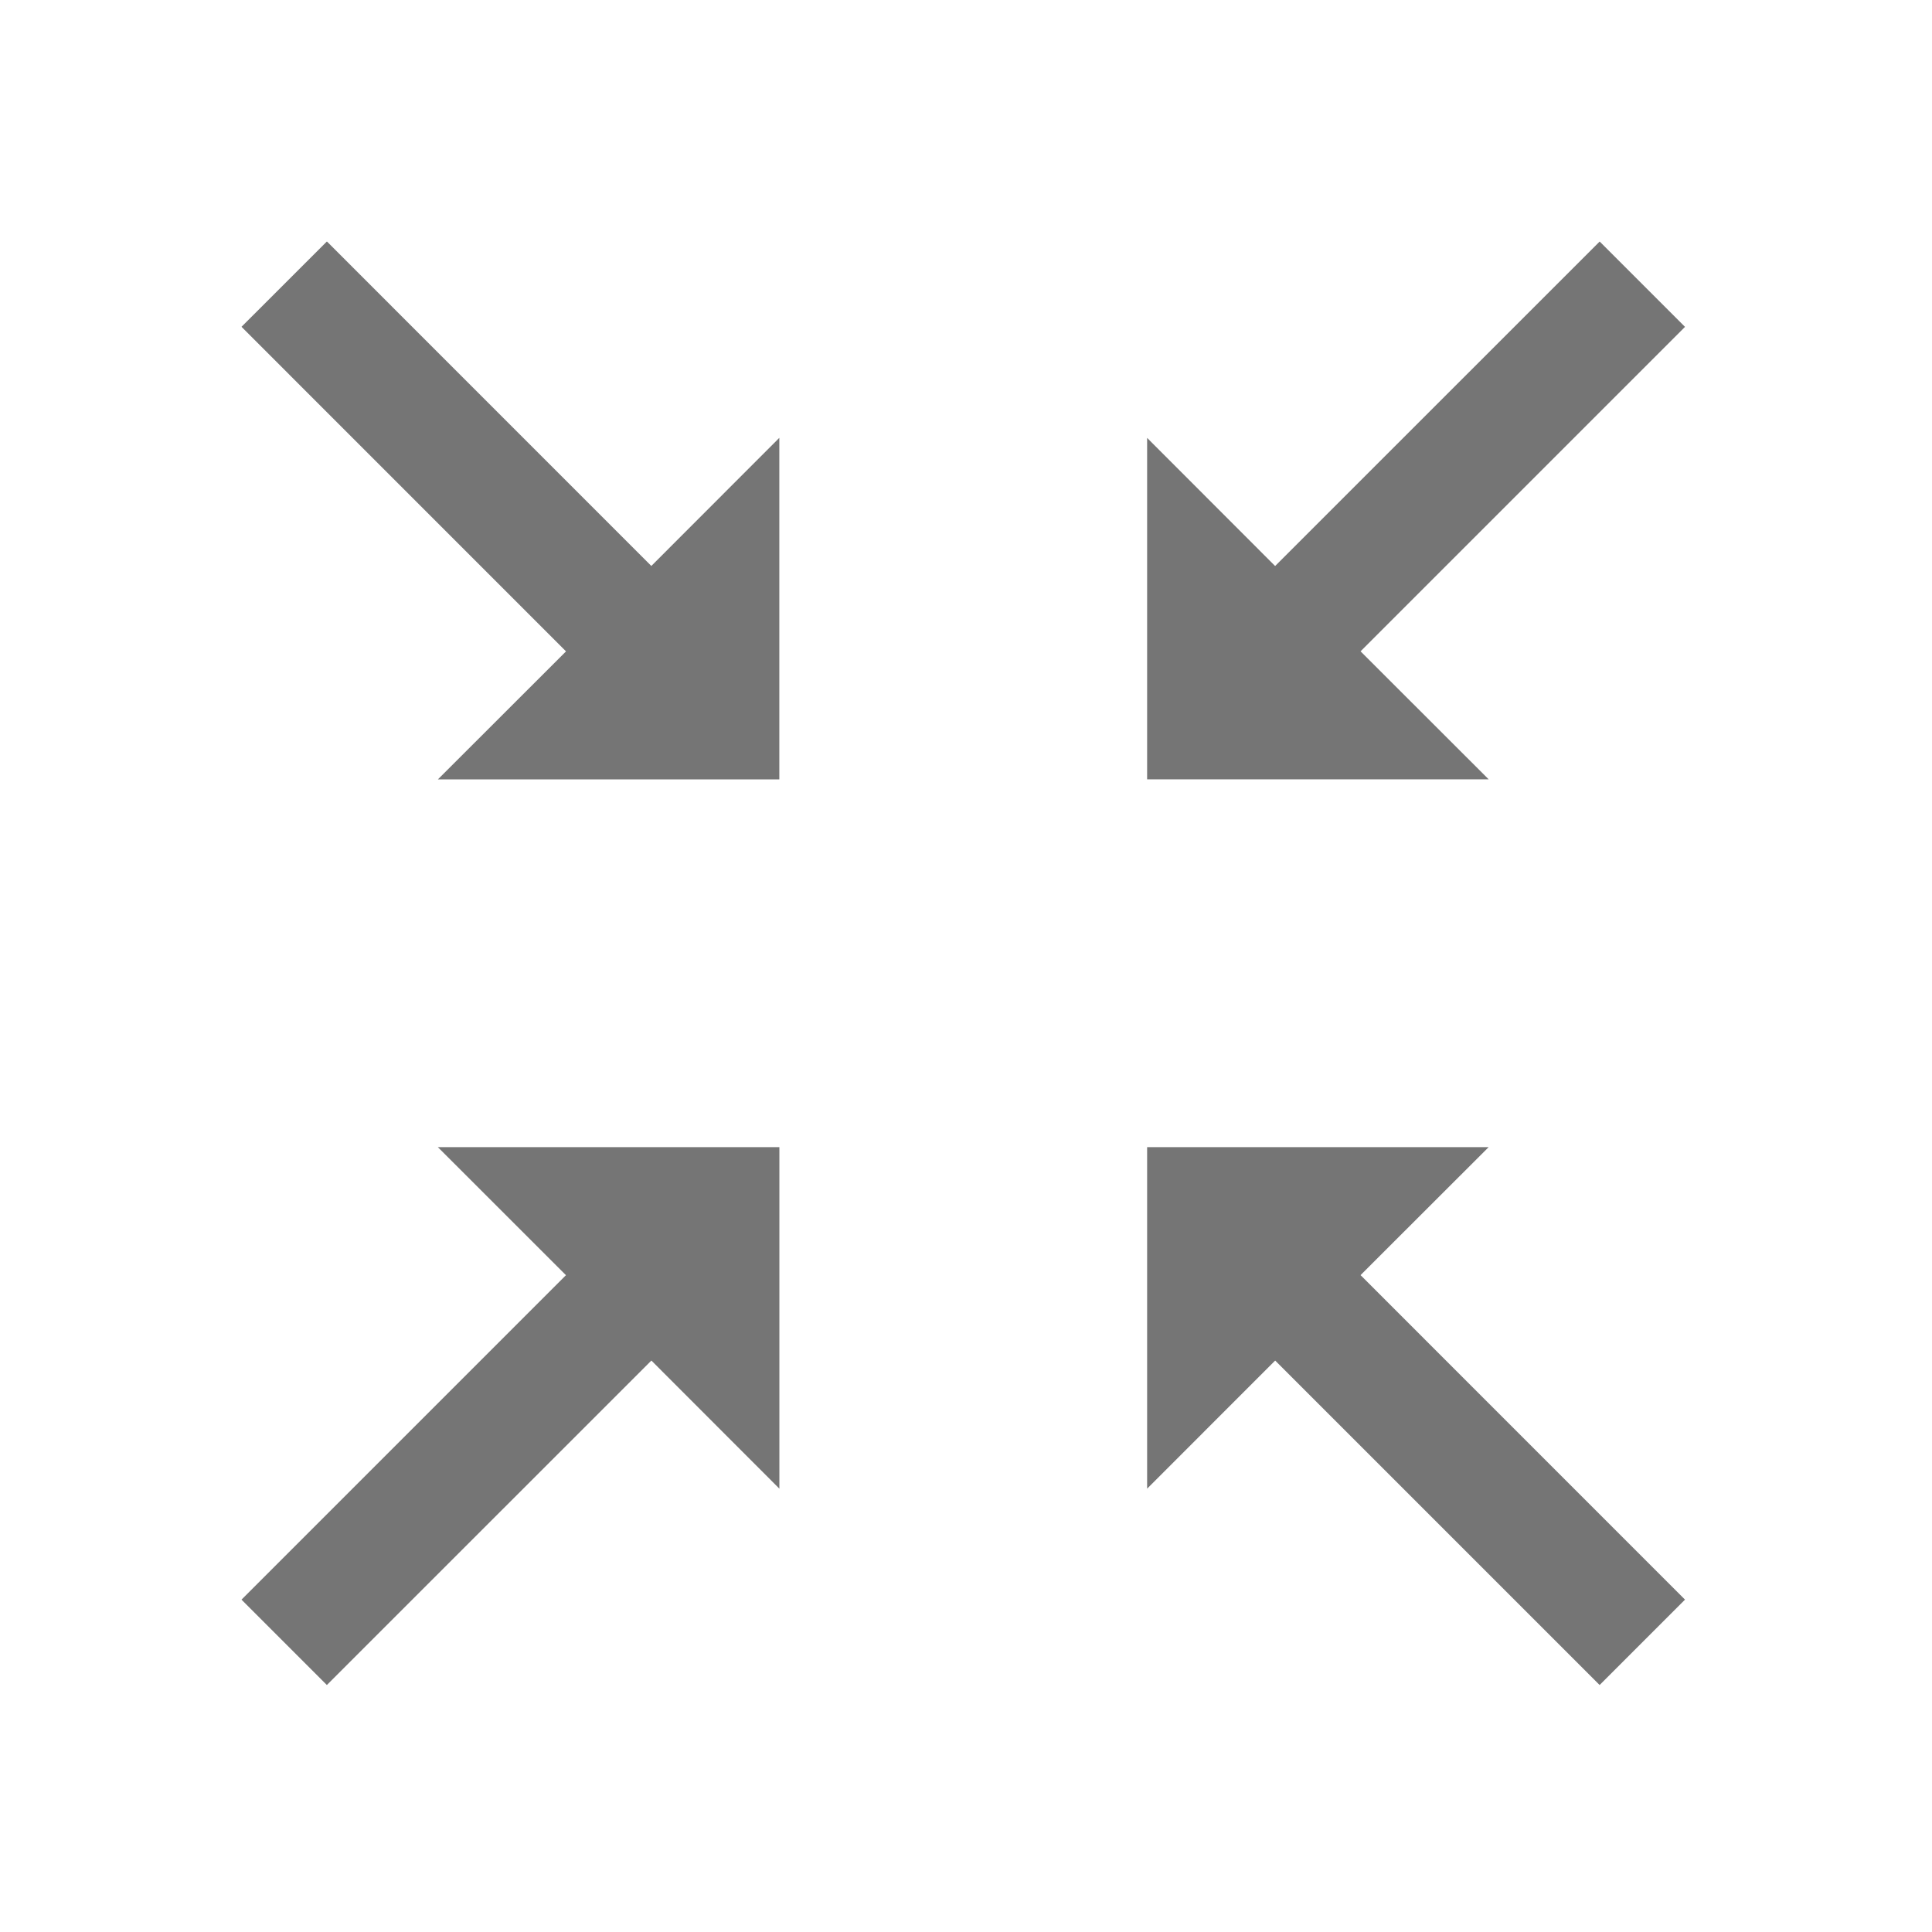 <svg t="1723004784910" class="icon" viewBox="0 0 1024 1024" version="1.1" xmlns="http://www.w3.org/2000/svg" p-id="4851" width="24" height="24"><path d="M789.024 608l-67.904 67.84 171.968 172-45.248 45.248-171.968-171.968L608 789.024V608h181.024z m-375.936 0v181.024l-67.84-67.904-172 171.968L128 847.84l171.968-171.968L232.064 608h181.024zM847.84 128l45.248 45.248-171.968 171.968 67.904 67.84H608V232.096l67.84 67.904L847.872 128zM173.28 128l171.936 171.968 67.84-67.904v181.024H232.096l67.904-67.84L128 173.216 173.248 128z" fill="#757575" p-id="4852"></path></svg>
